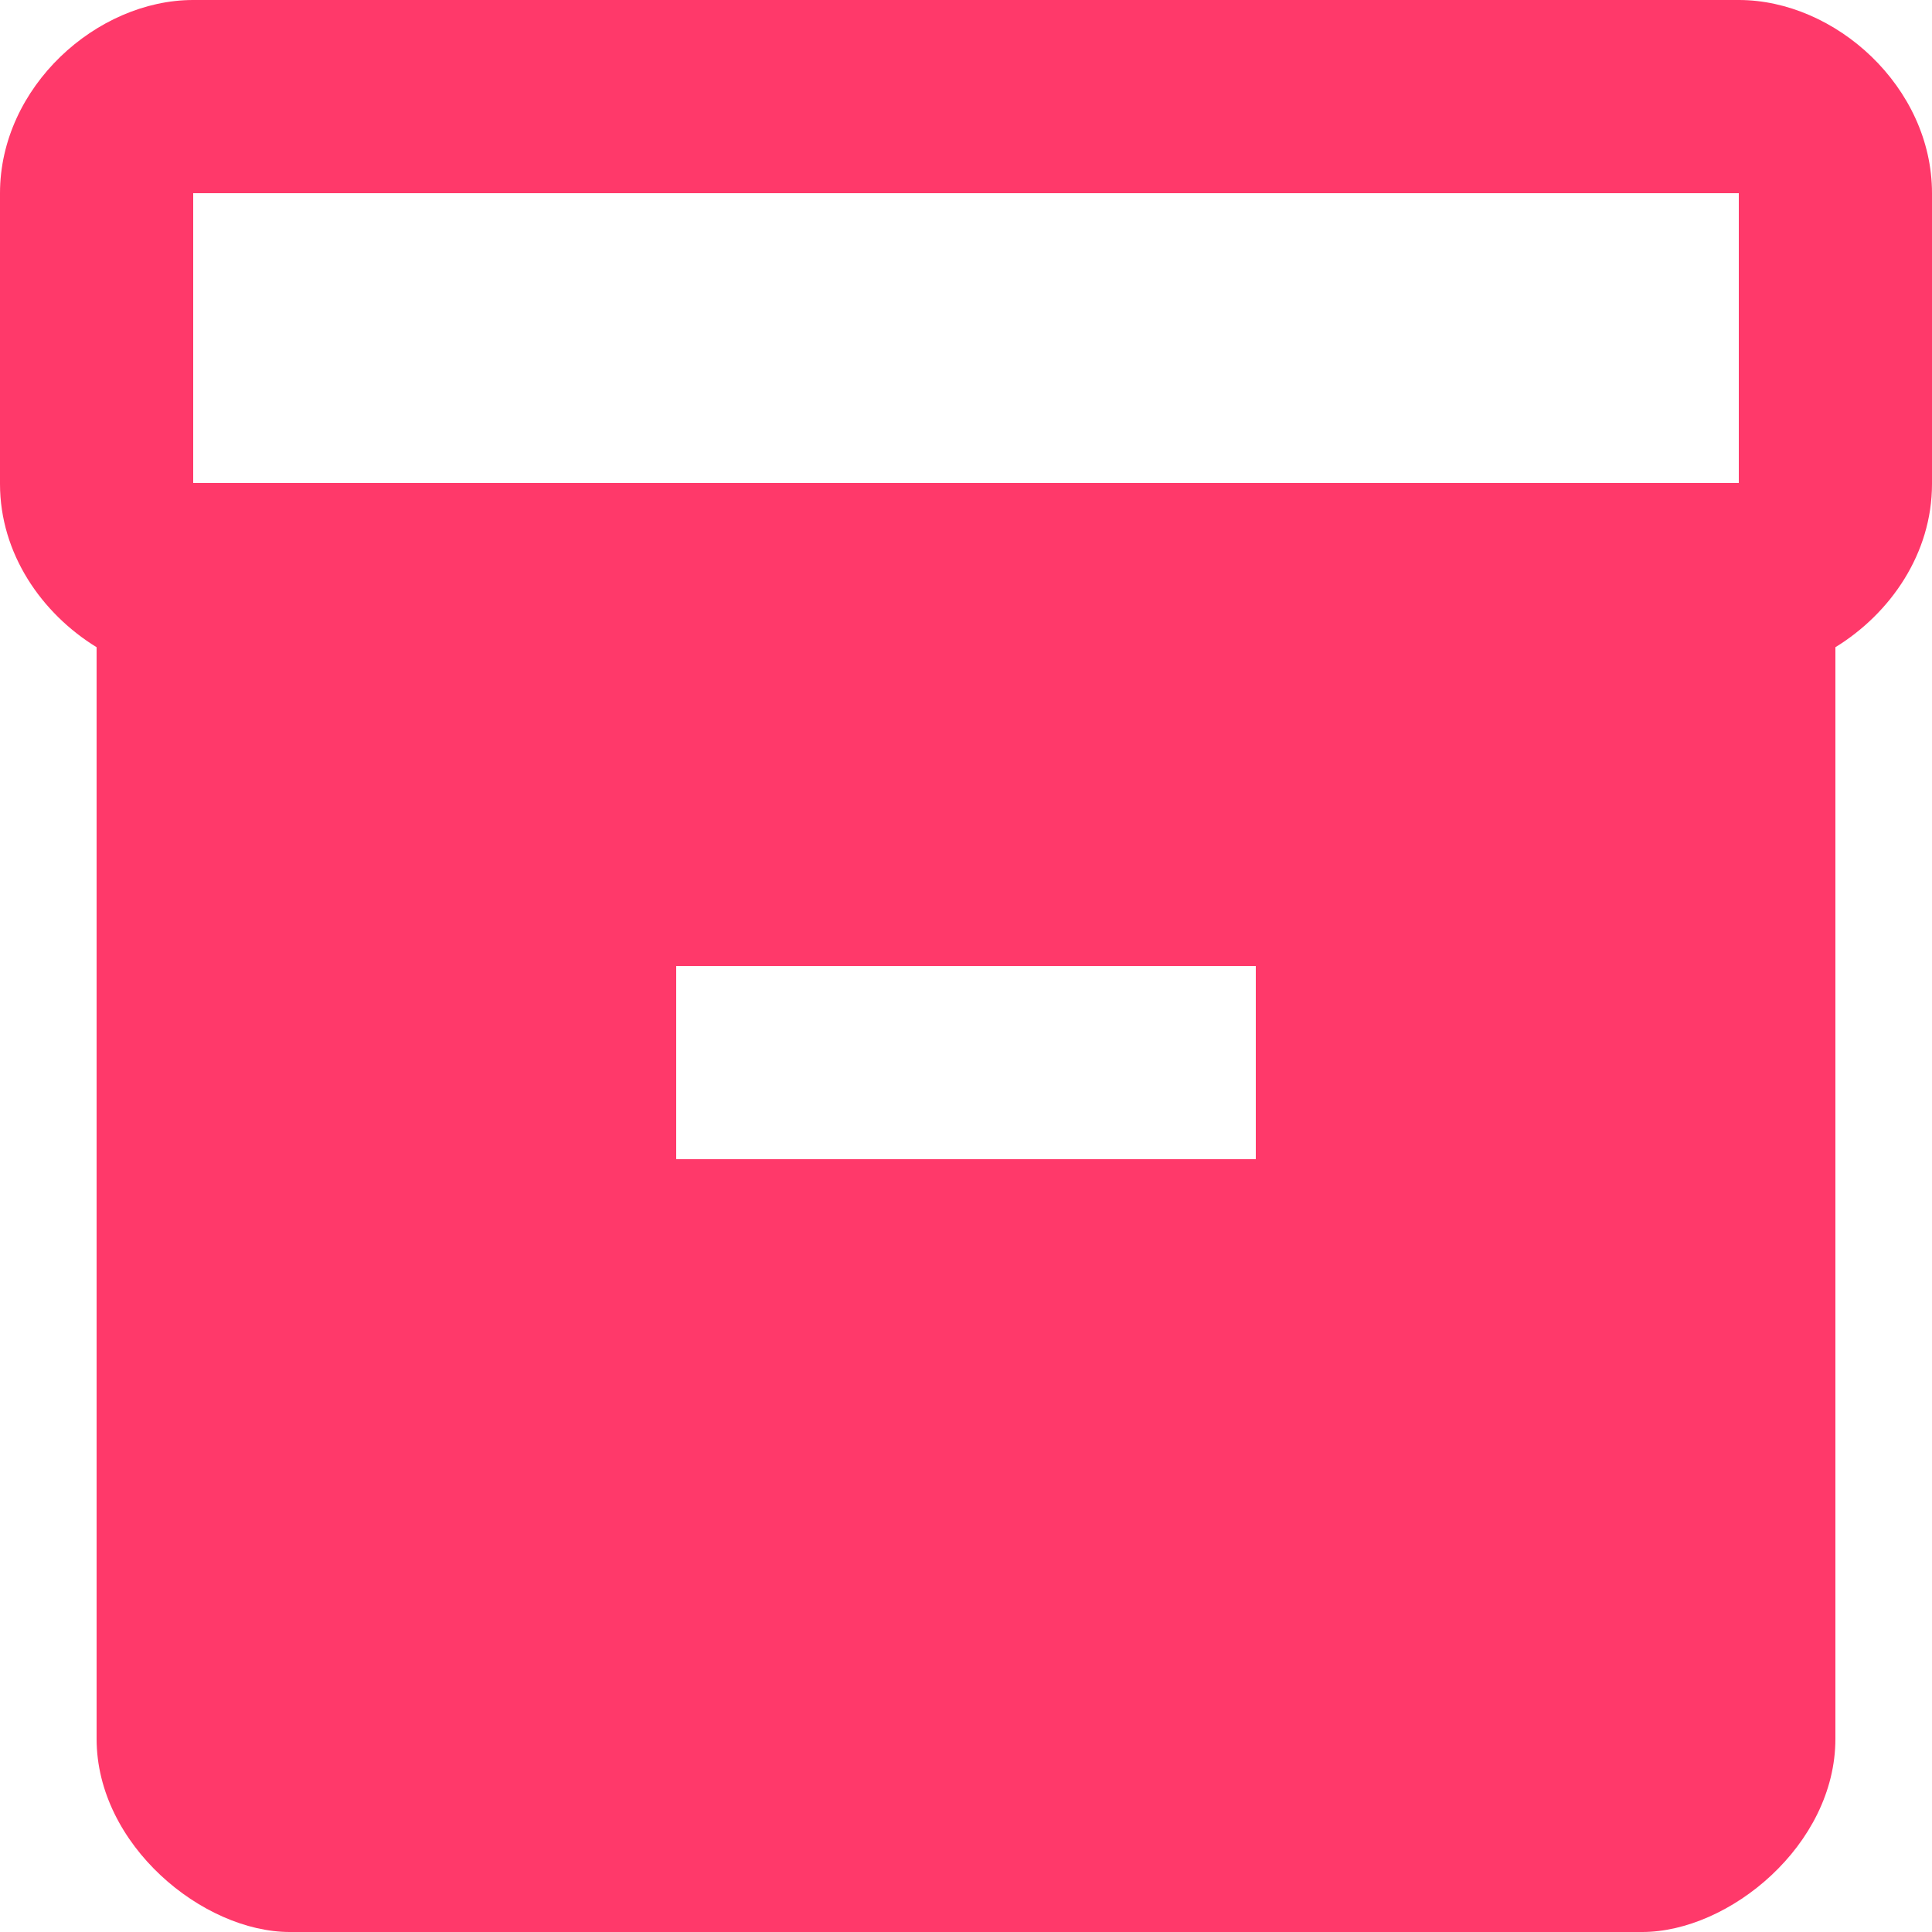 <svg width="29" height="29" viewBox="0 0 29 29" fill="none" xmlns="http://www.w3.org/2000/svg">
<path id="Vector" d="M26.1 0L2.9 0C1.45 0 0 1.305 0 2.9L0 7.264C0 8.309 0.624 9.207 1.45 9.715L1.45 26.1C1.45 27.695 3.045 29 4.35 29L24.65 29C25.955 29 27.55 27.695 27.55 26.1L27.55 9.715C28.377 9.207 29 8.309 29 7.264V2.9C29 1.305 27.55 0 26.1 0ZM18.85 17.4L10.15 17.4L10.15 14.5L18.85 14.5V17.4ZM26.1 7.25L2.9 7.25L2.9 2.9L26.1 2.9V7.25Z" fill="#FF396A"/>
</svg>
